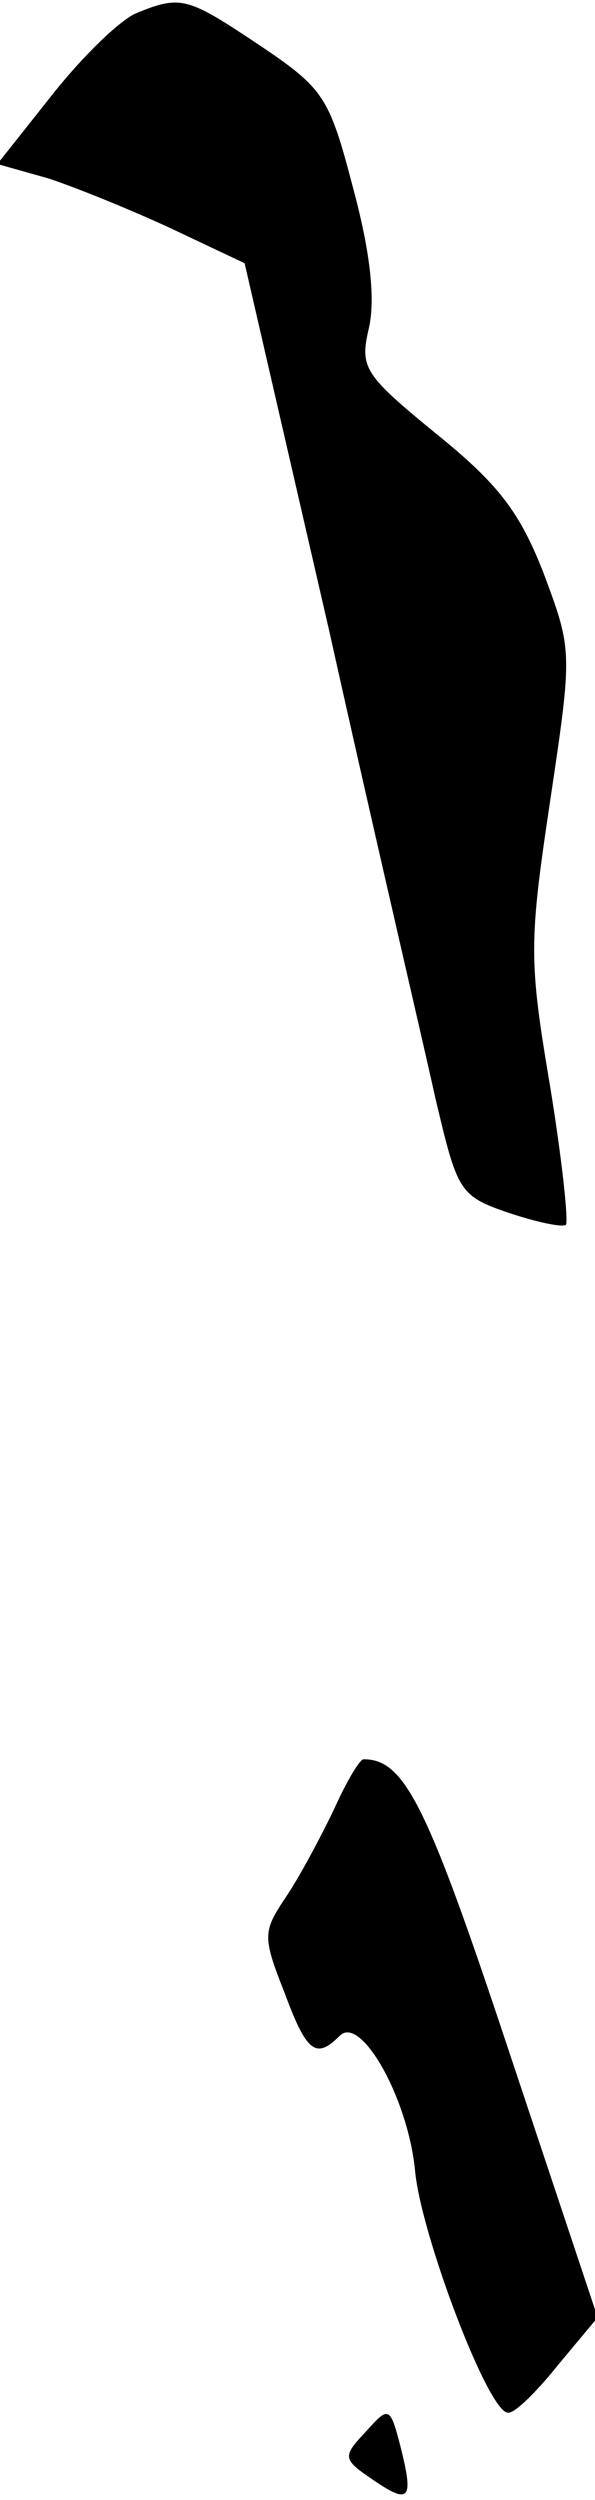 <?xml version="1.0" standalone="no"?>
<!DOCTYPE svg PUBLIC "-//W3C//DTD SVG 20010904//EN"
 "http://www.w3.org/TR/2001/REC-SVG-20010904/DTD/svg10.dtd">
<svg version="1.0" xmlns="http://www.w3.org/2000/svg"
 width="45pt" height="189pt" viewBox="0 0 45 189"
 preserveAspectRatio="xMidYMid meet">
<g transform="translate(0,189) scale(0.1,-0.1)"
fill="#000000" stroke="none">
<path fill="#000000" stroke="none" d="M103 1880 c-12 -5 -40 -32 -63 -61
l-42 -53 39 -11 c21 -7 63 -24 93 -38 l55 -26 64 -278 c34 -153 71 -311 80
-352 17 -72 18 -75 56 -88 21 -7 40 -11 43 -9 2 3 -3 50 -12 105 -16 95 -16
108 0 215 17 114 17 114 -5 173 -18 46 -34 67 -81 105 -55 45 -58 50 -51 80 5
22 1 58 -12 106 -18 69 -22 75 -71 108 -54 36 -59 38 -93 24z"/>
<path fill="#000000" stroke="none" d="M253 523 c-10 -21 -26 -51 -36 -66 -18
-27 -19 -30 -2 -73 17 -46 24 -51 42 -33 16 16 52 -48 57 -103 5 -49 55 -181
70 -182 5 -1 22 16 38 36 l30 36 -67 201 c-62 187 -79 221 -110 221 -3 0 -13
-17 -22 -37z"/>
<path fill="#000000" stroke="none" d="M277 52 c-18 -19 -18 -21 4 -36 29 -20
32 -16 22 24 -8 31 -9 31 -26 12z"/>
</g>
</svg>
